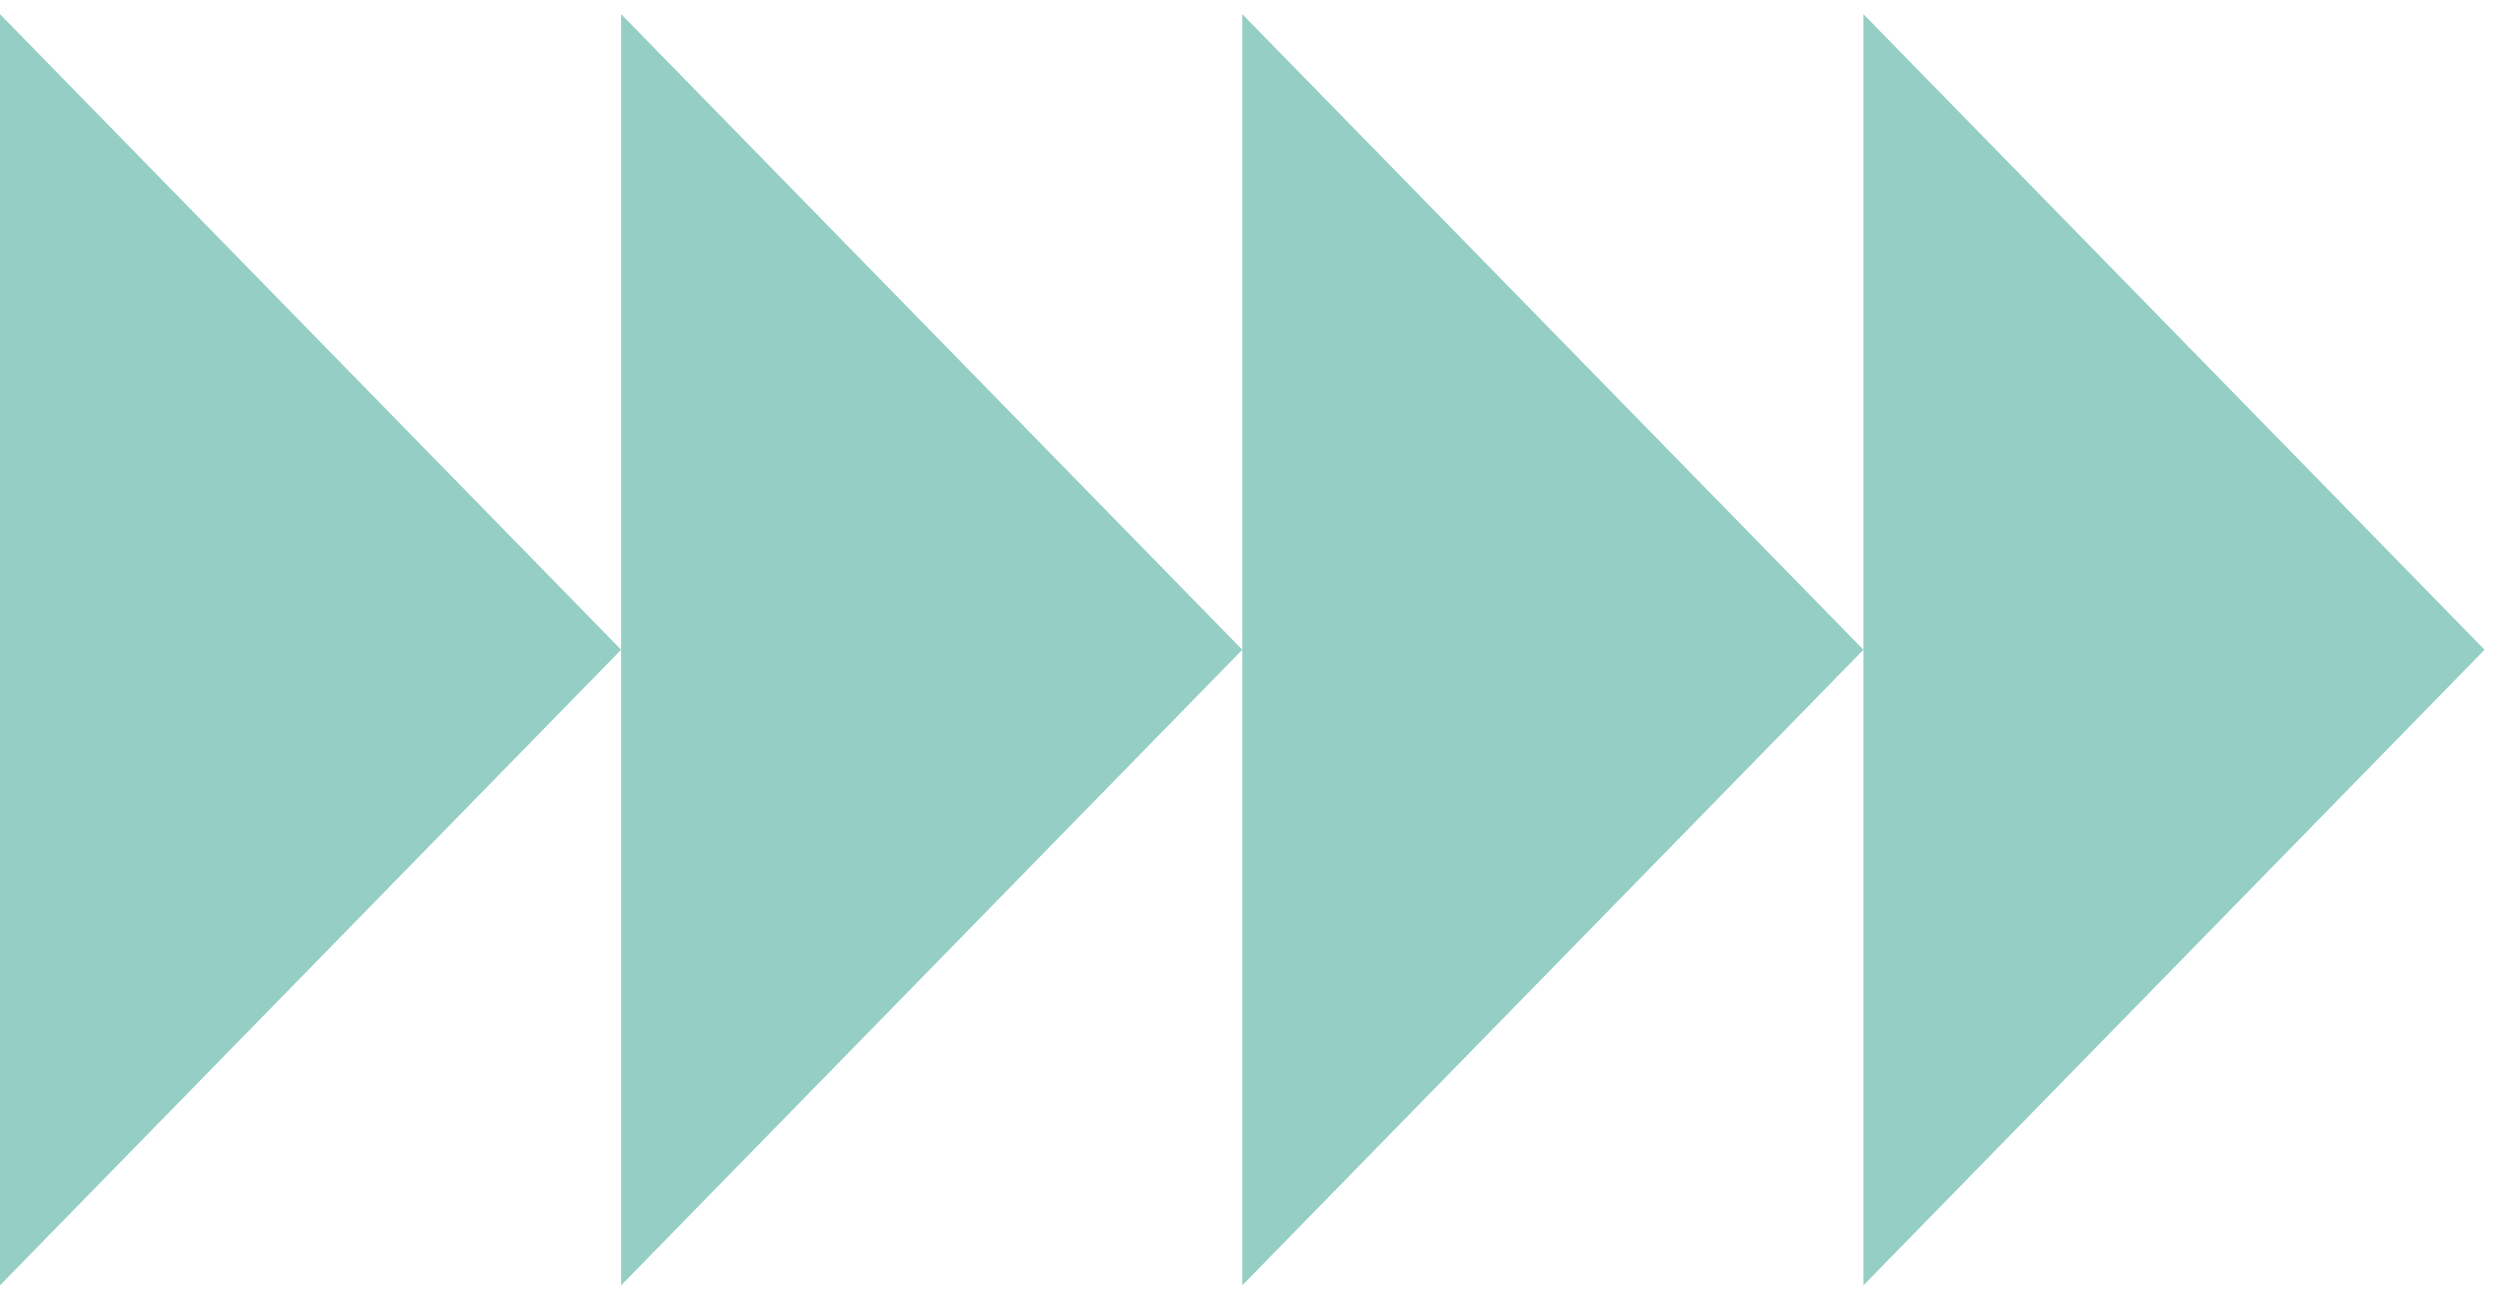 <svg width="59" height="31" viewBox="0 0 59 31" fill="none" xmlns="http://www.w3.org/2000/svg">
<path fill-rule="evenodd" clip-rule="evenodd" d="M14.659 15.334L0 0.334V30.334L14.659 15.334ZM29.318 15.334L14.659 0.334V15.334V30.334L29.318 15.334ZM43.977 15.334L29.318 0.334V15.334V30.334L43.977 15.334ZM43.977 15.334V0.334L58.636 15.334L43.977 30.334V15.334Z" fill="#95CEC4"/>
</svg>
